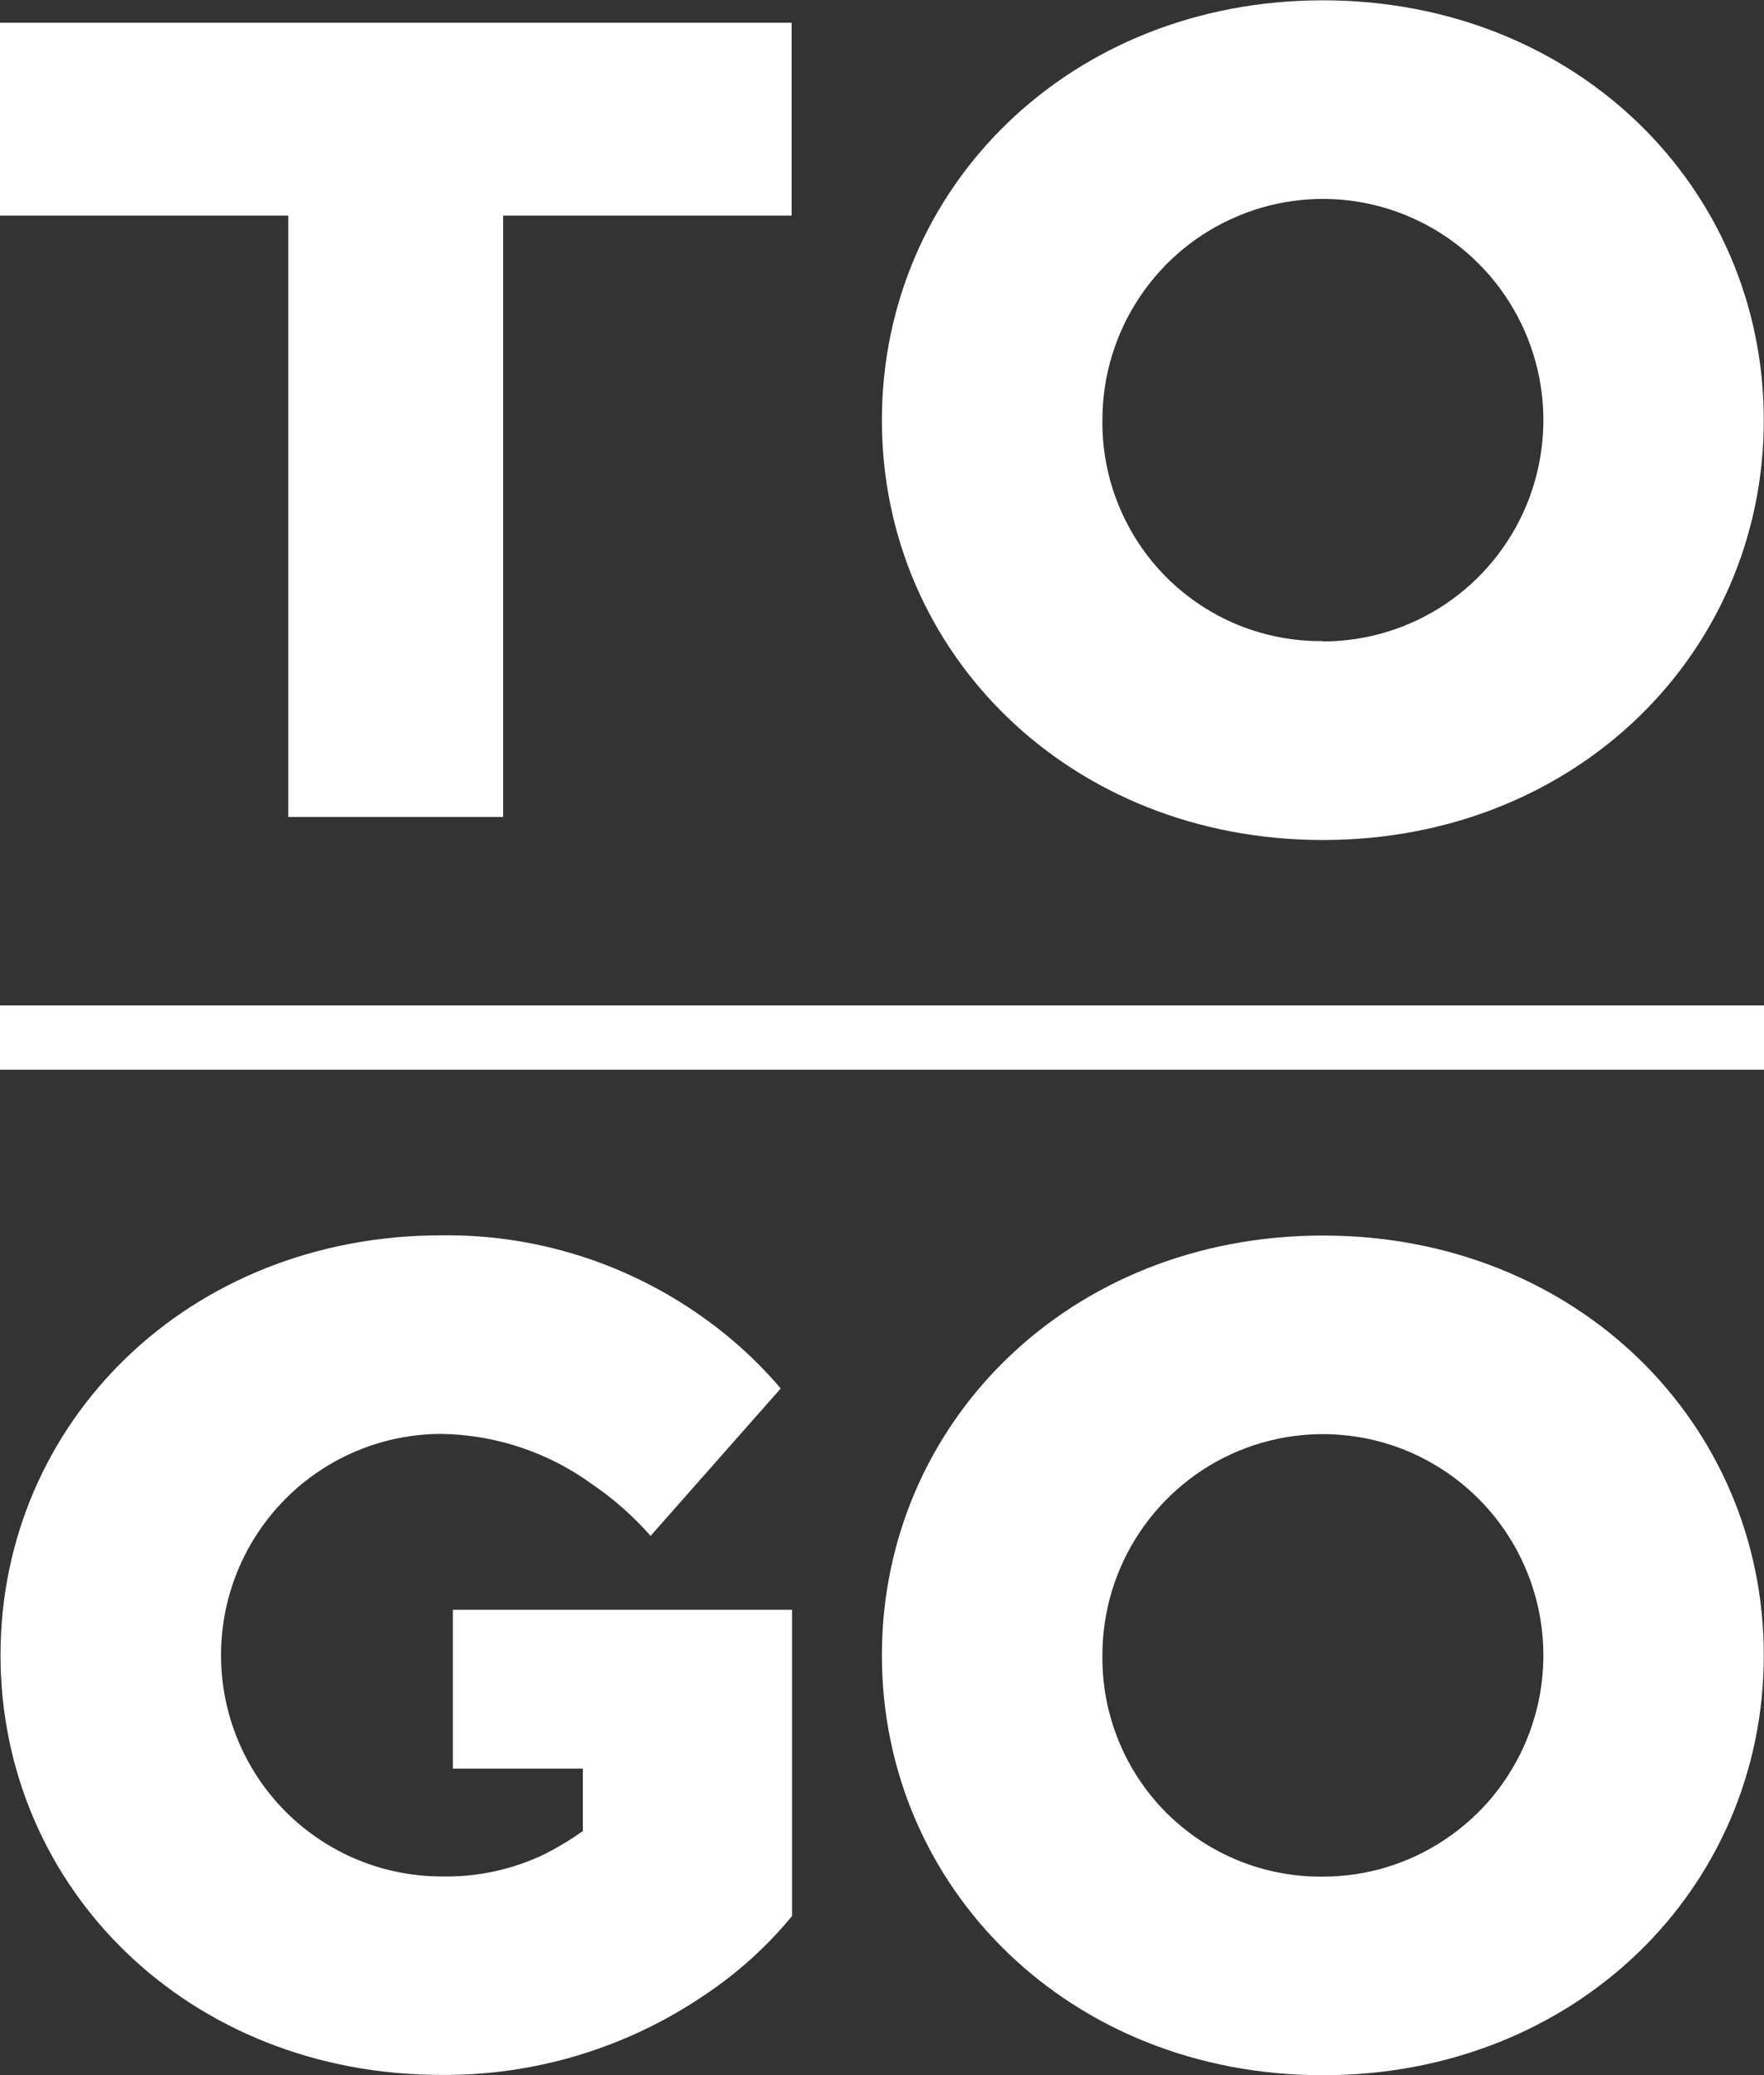 <svg width="17" height="20" viewBox="0 0 17 20" fill="none" xmlns="http://www.w3.org/2000/svg">
<rect x="0" y="0" width="17" height="20" fill="#333333" stroke="none"/>
<g clip-path="url(#clip0_590_1481)">
<path d="M2.778 2.078H0V0.219H7.629V2.078H4.849V7.874H2.778V2.078Z" fill="white"/>
<path d="M12.749 0.003C15.189 0.003 16.998 1.808 16.998 4.05C16.998 6.292 15.189 8.096 12.749 8.096C10.309 8.096 8.499 6.292 8.499 4.05C8.499 1.808 10.309 0.003 12.749 0.003ZM12.749 6.182C13.169 6.182 13.58 6.057 13.929 5.823C14.279 5.588 14.551 5.255 14.712 4.866C14.873 4.476 14.915 4.047 14.833 3.634C14.751 3.22 14.548 2.84 14.251 2.542C13.954 2.244 13.575 2.041 13.163 1.958C12.751 1.876 12.324 1.918 11.936 2.08C11.547 2.241 11.216 2.514 10.982 2.865C10.748 3.216 10.624 3.628 10.624 4.05C10.621 4.33 10.674 4.609 10.78 4.869C10.886 5.128 11.042 5.364 11.24 5.563C11.438 5.761 11.674 5.918 11.933 6.024C12.192 6.129 12.469 6.182 12.749 6.179" fill="white"/>
<path d="M4.364 15.515H7.633V18.467C7.389 18.763 7.103 19.021 6.783 19.233C6.037 19.738 5.155 20.005 4.255 19.998C1.813 19.998 0.005 18.193 0.005 15.952C0.005 13.711 1.813 11.906 4.255 11.906C5.129 11.895 5.985 12.155 6.707 12.649C7.011 12.856 7.286 13.102 7.524 13.382L6.27 14.803C6.106 14.617 5.92 14.451 5.715 14.311C5.291 14 4.78 13.828 4.255 13.82C3.691 13.82 3.151 14.045 2.752 14.445C2.354 14.845 2.13 15.387 2.13 15.952C2.13 16.518 2.354 17.06 2.752 17.46C3.151 17.86 3.691 18.085 4.255 18.085C4.602 18.093 4.945 18.018 5.257 17.866C5.382 17.802 5.503 17.729 5.617 17.647V17.046H4.364V15.515Z" fill="white"/>
<path d="M12.749 11.908C15.19 11.908 16.998 13.713 16.998 15.954C16.998 18.197 15.19 20.001 12.749 20.001C10.307 20.001 8.499 18.195 8.499 15.954C8.499 13.713 10.307 11.908 12.749 11.908ZM12.749 18.087C13.169 18.087 13.58 17.962 13.929 17.727C14.279 17.493 14.551 17.16 14.712 16.77C14.873 16.381 14.915 15.952 14.833 15.539C14.751 15.125 14.548 14.745 14.251 14.447C13.954 14.149 13.575 13.945 13.163 13.863C12.751 13.781 12.324 13.823 11.936 13.984C11.547 14.146 11.216 14.419 10.982 14.77C10.748 15.12 10.624 15.533 10.624 15.954C10.621 16.235 10.673 16.514 10.779 16.774C10.884 17.035 11.041 17.271 11.239 17.47C11.437 17.668 11.672 17.825 11.932 17.931C12.191 18.037 12.469 18.09 12.749 18.087Z" fill="white"/>
<path d="M17 9.69H0V10.31H17V9.69Z" fill="white"/>
</g>
<defs>
<clipPath id="clip0_590_1481">
<rect width="17" height="20" fill="white"/>
</clipPath>
</defs>
</svg>
